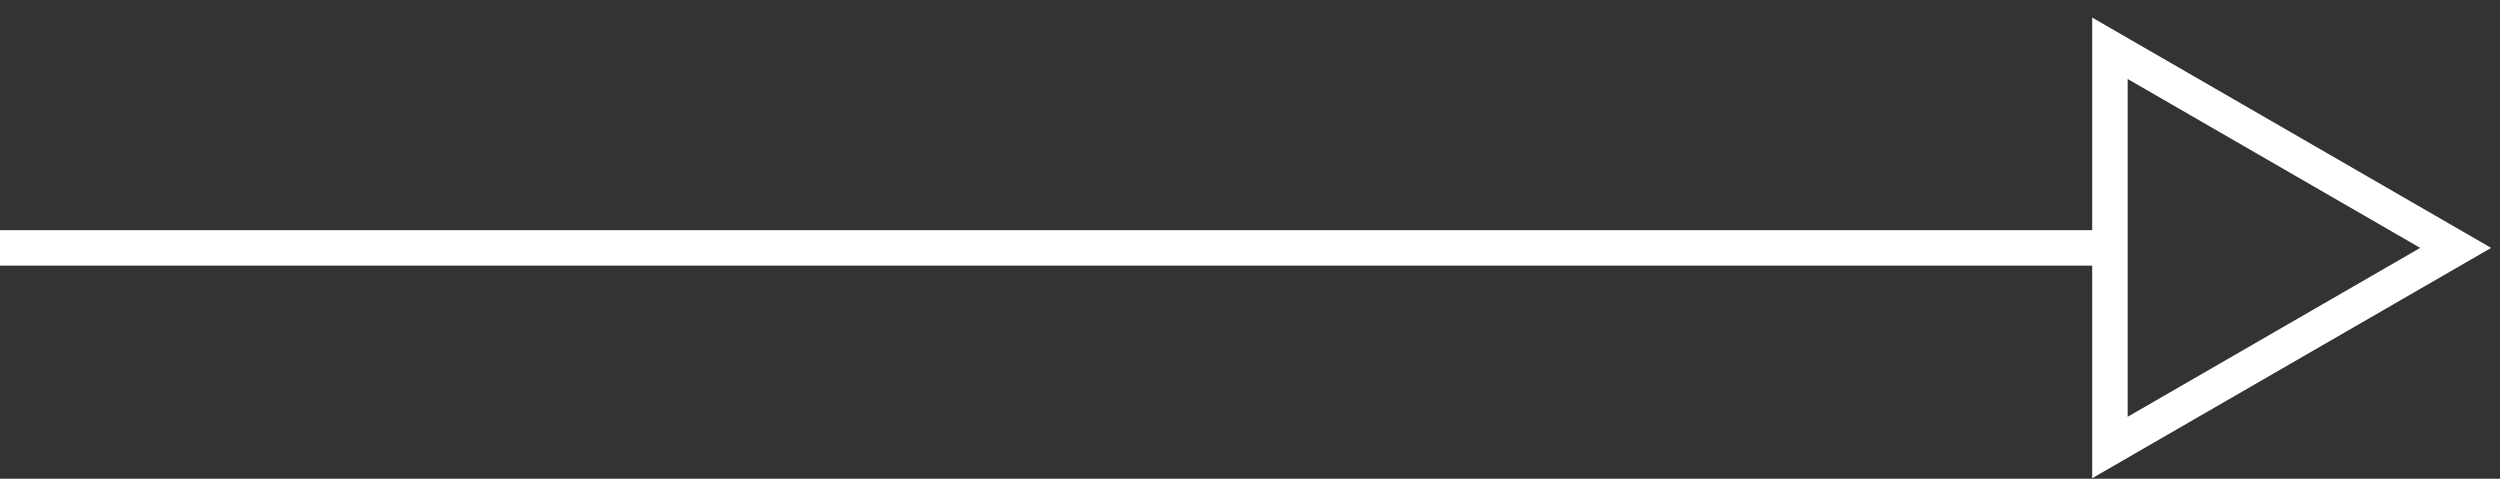 <svg width="141" height="27" viewBox="0 0 141 27" fill="none" xmlns="http://www.w3.org/2000/svg">
<rect x="0" y="0" width="141" height="27" fill="#333333" stroke="none"/>
<path d="M119 13.981L0 13.981" stroke="white" stroke-width="2"/>
<path d="M119 2.723L138.5 13.981L119 25.239L119 2.723Z" fill="" stroke="white" stroke-width="2"/>
</svg>
